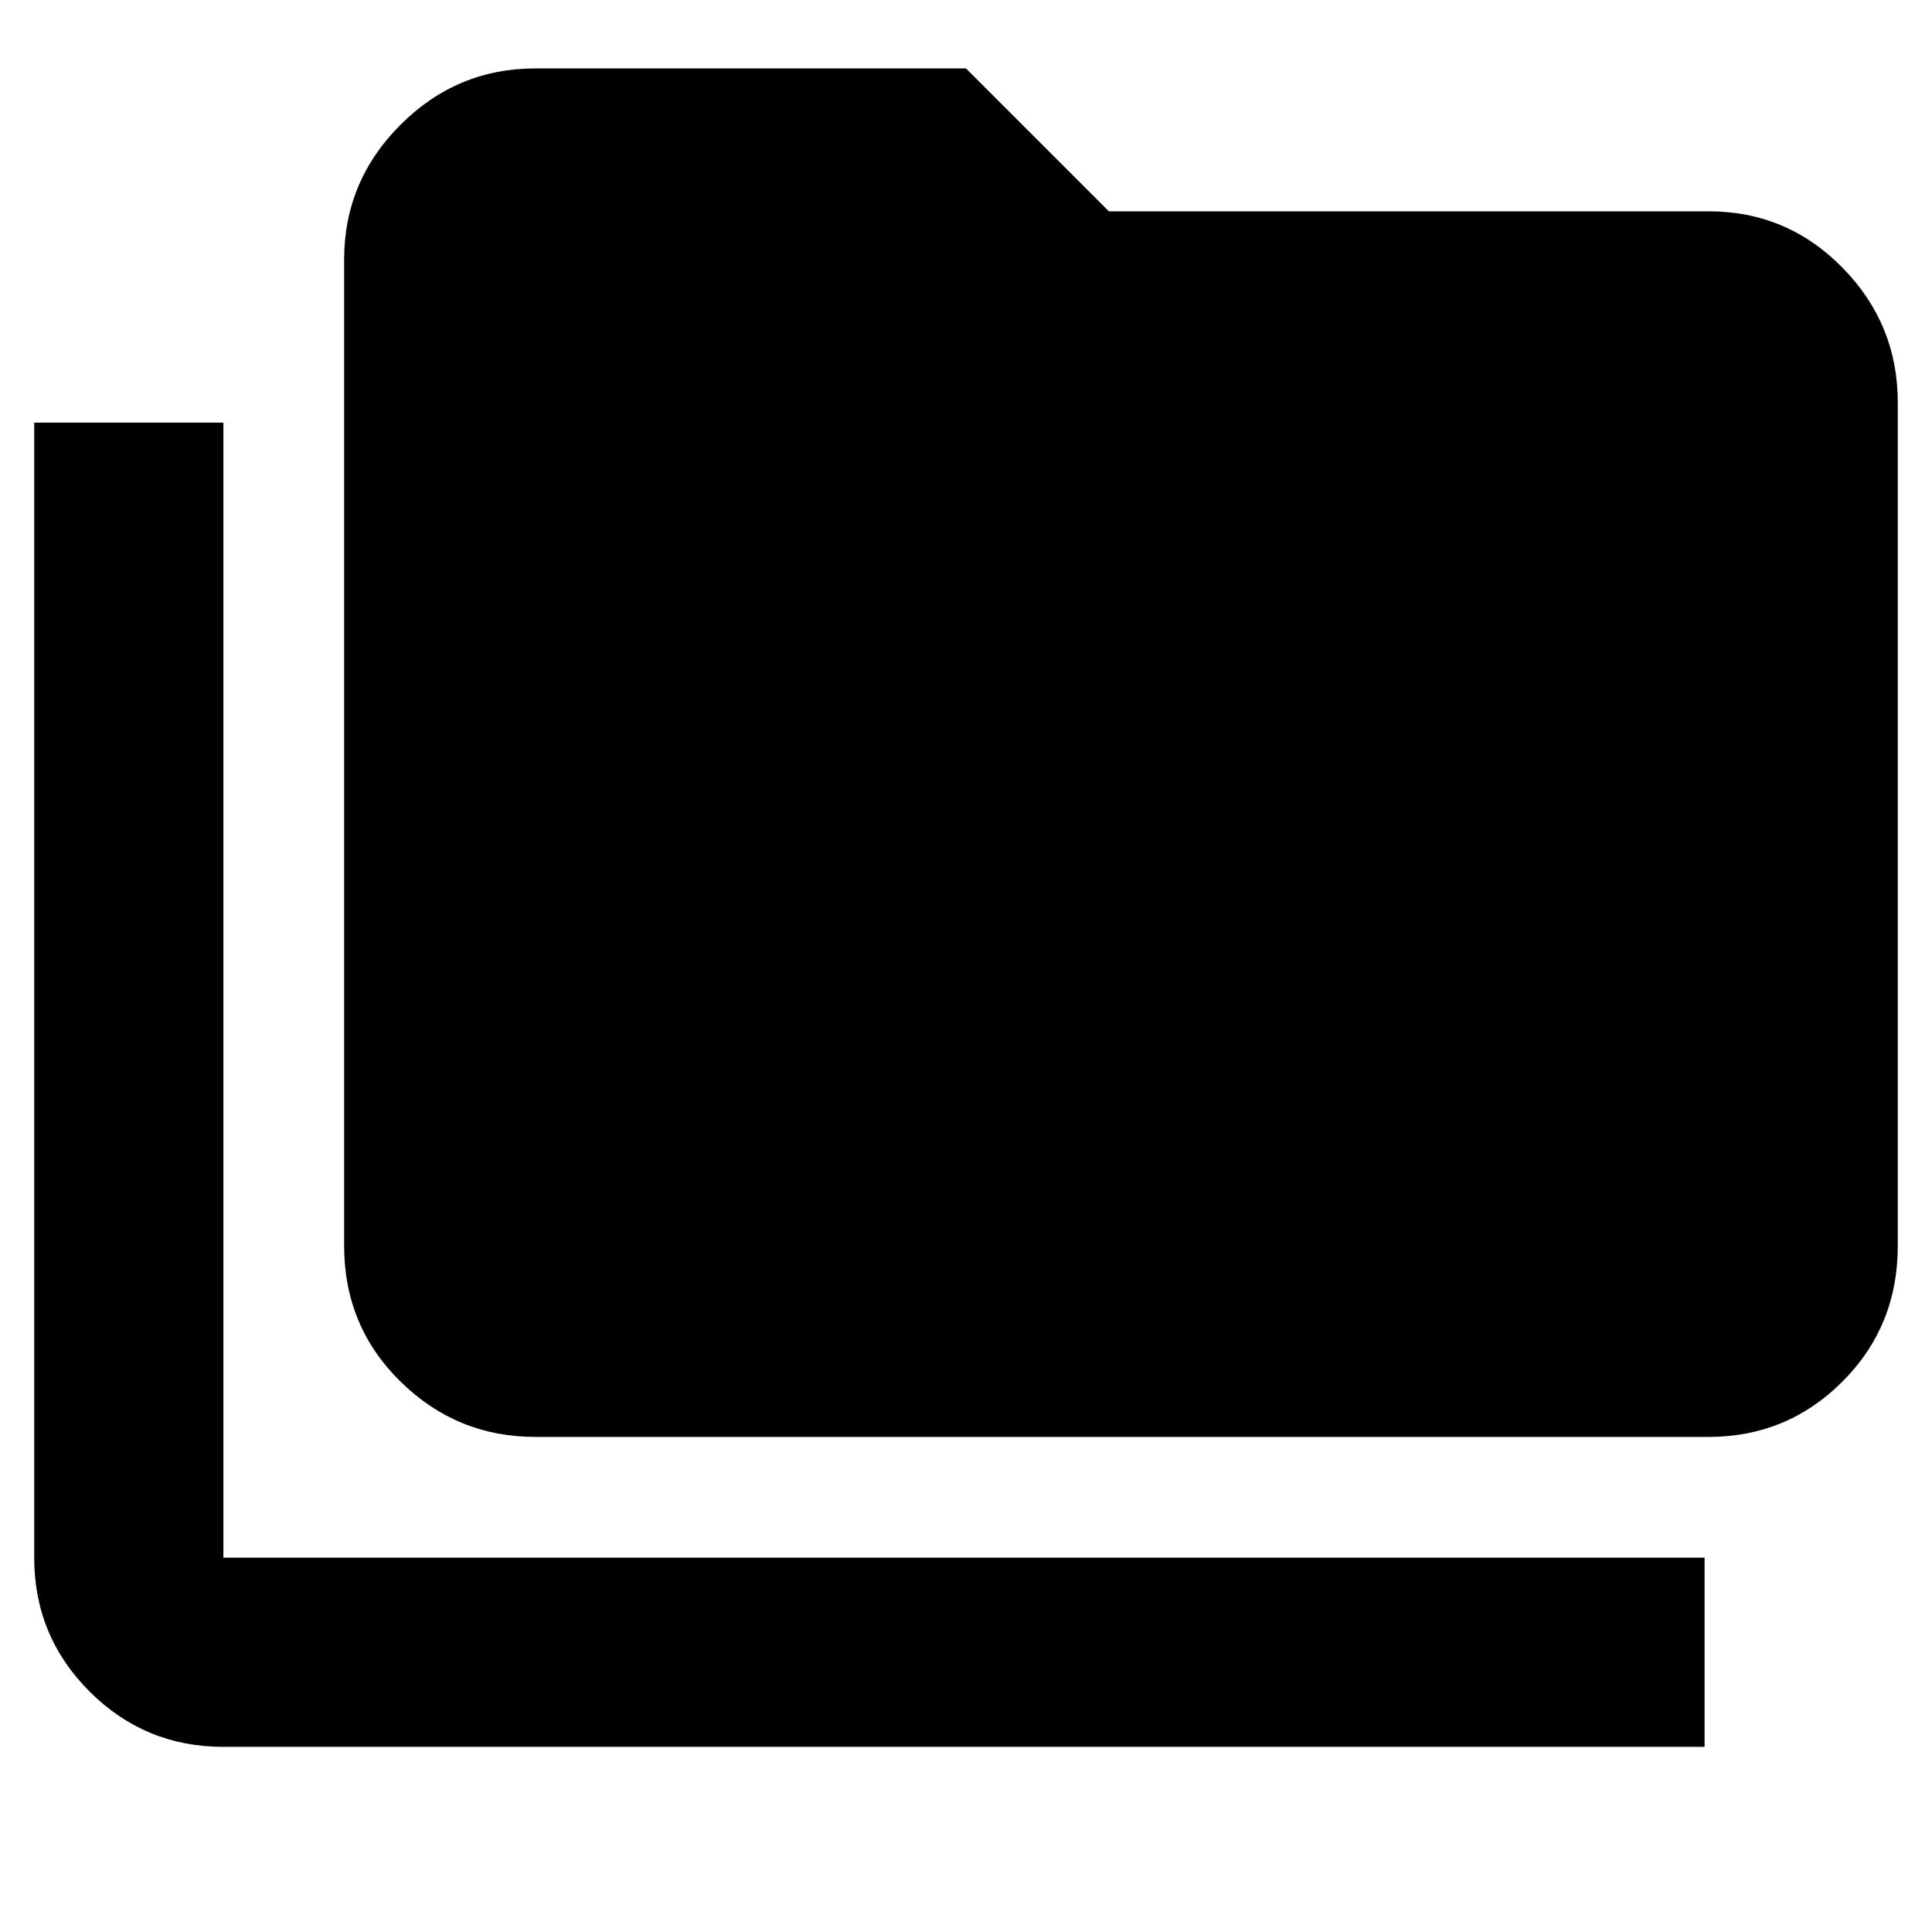 <svg xmlns="http://www.w3.org/2000/svg" height="48" width="48"><path d="M5.55 43.4q-1.95 0-3.325-1.375Q.85 40.65.85 38.7V10.5h4.7v28.2h36.8v4.7Zm7.75-7.7q-1.95 0-3.35-1.375-1.4-1.375-1.4-3.375V6.45q0-1.95 1.4-3.35 1.4-1.4 3.35-1.4H24l3.55 3.55h14.9q1.95 0 3.325 1.4Q47.15 8.05 47.15 10v20.95q0 2-1.375 3.375T42.45 35.7Z"/></svg>